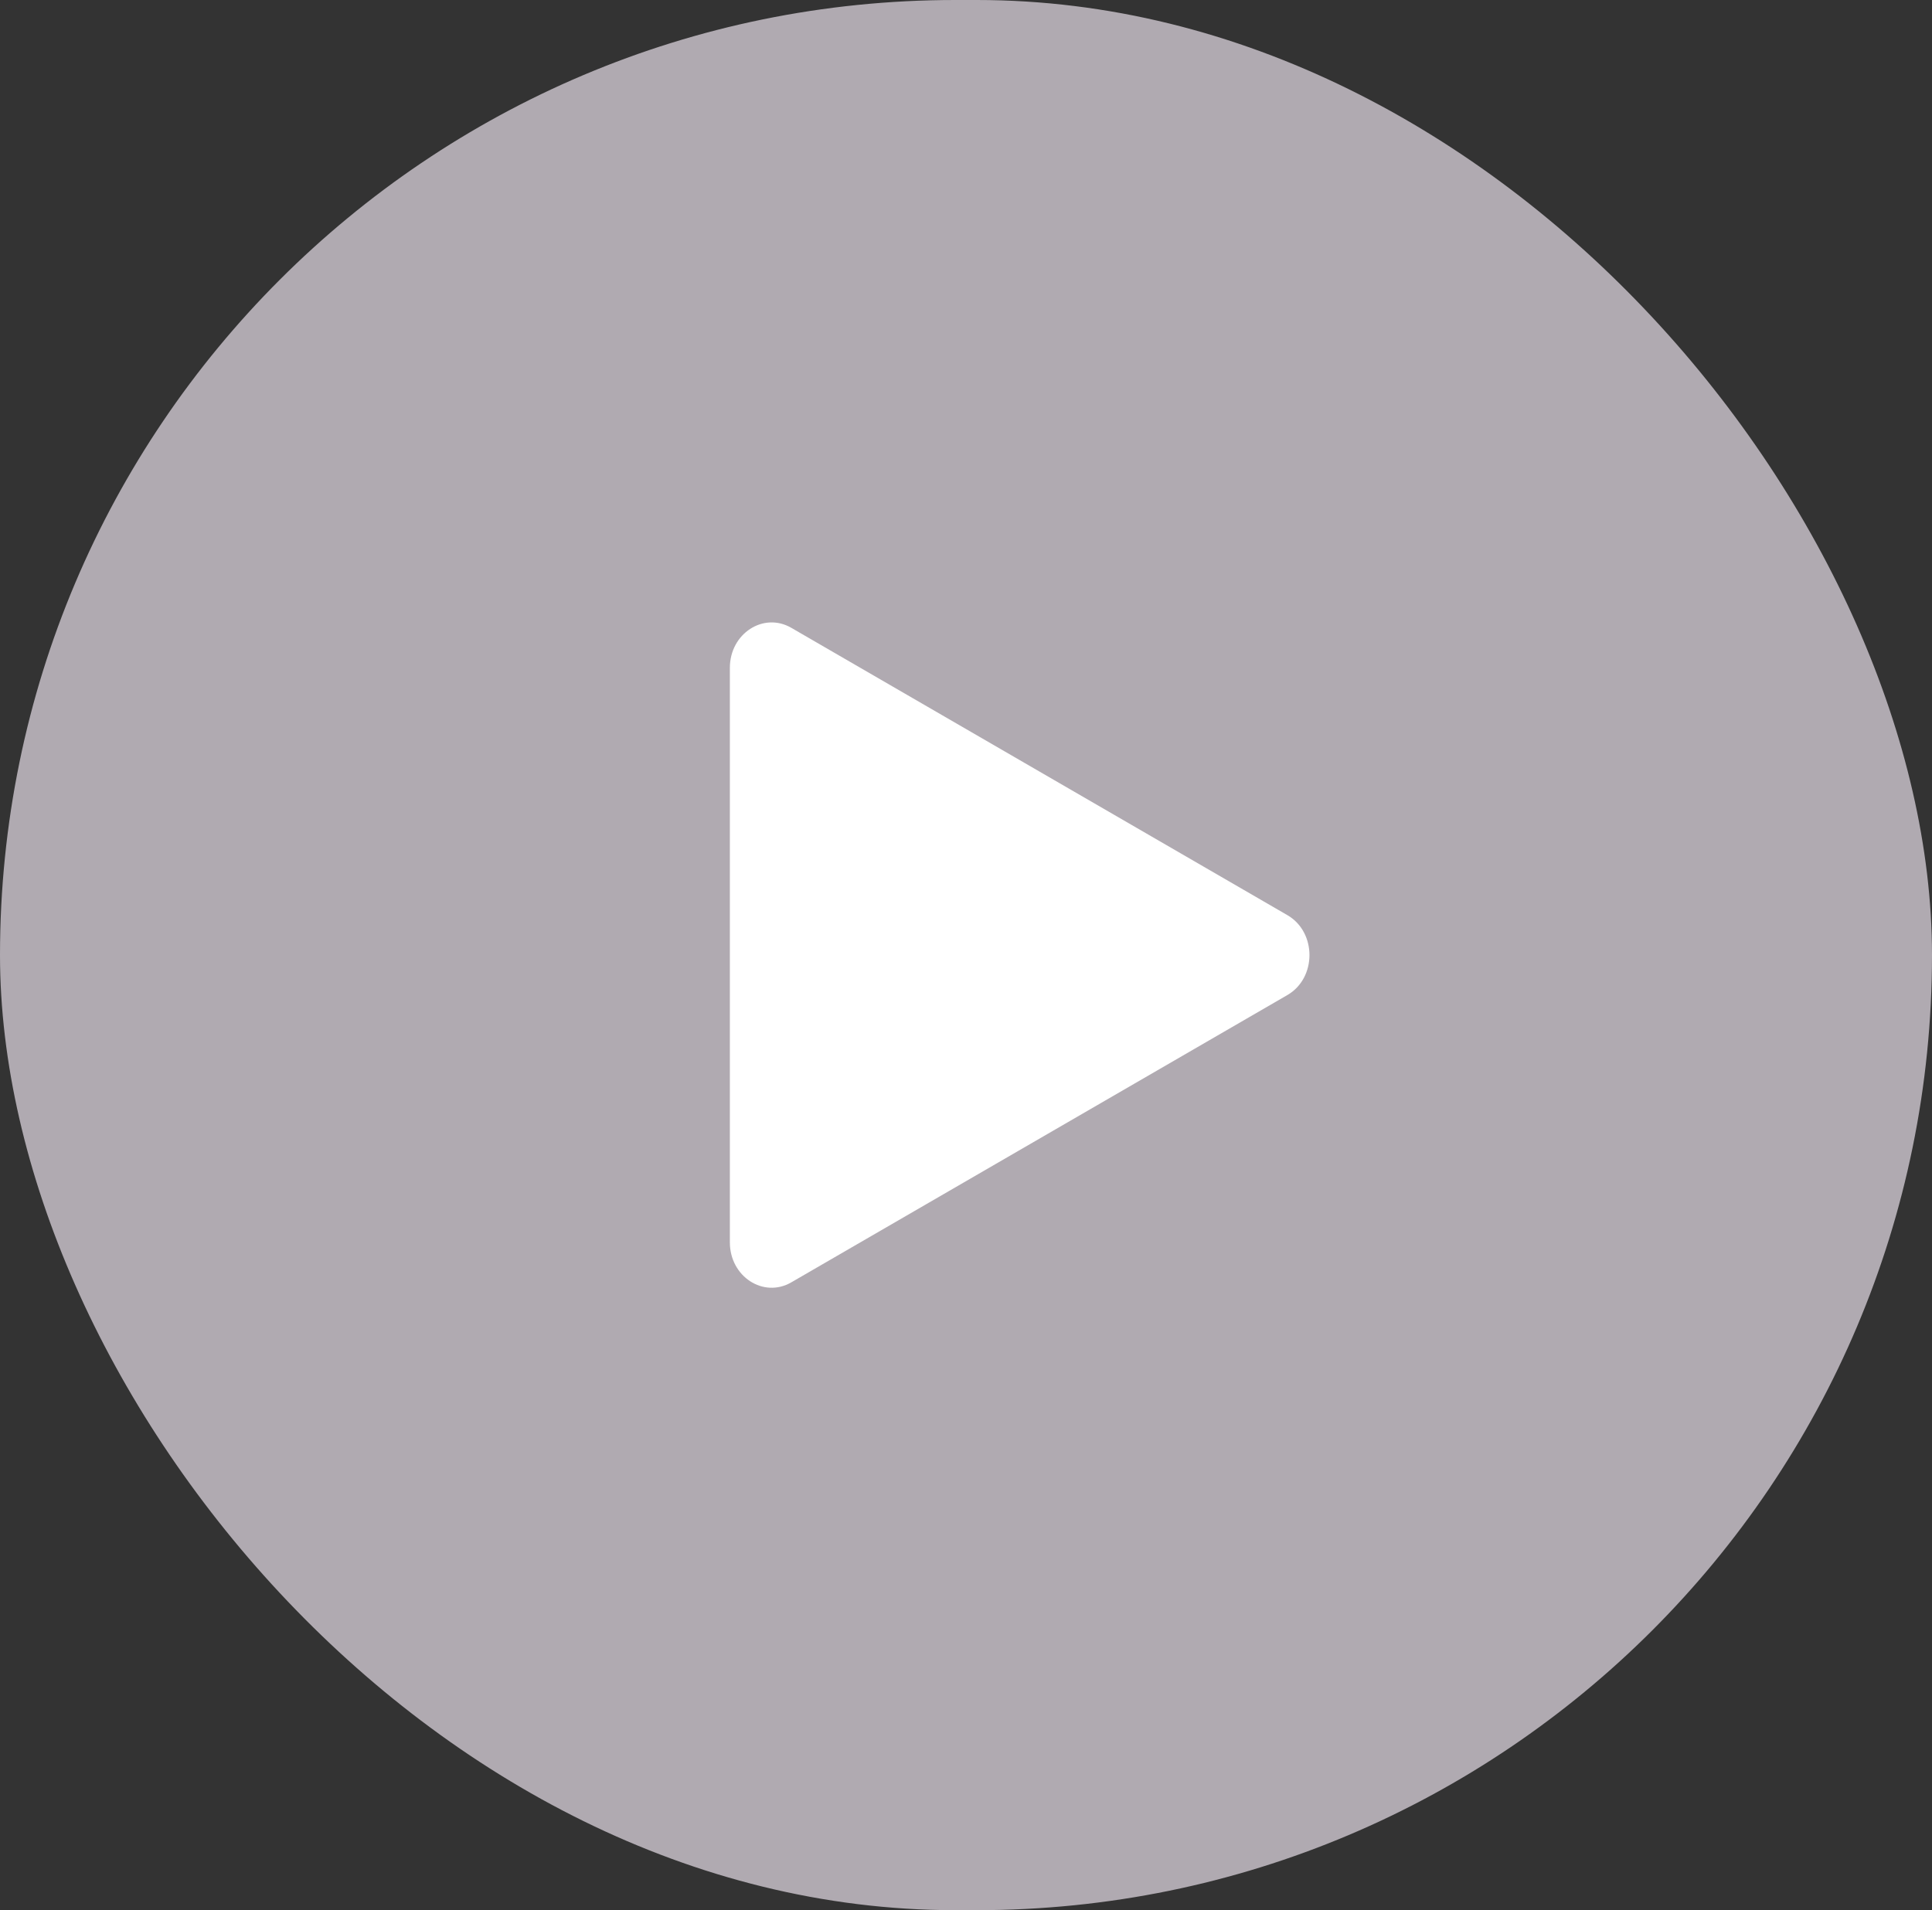 <svg width="90" height="89" viewBox="0 0 90 89" fill="none" xmlns="http://www.w3.org/2000/svg">
<rect x="0" y="0" width="90" height="89" fill="#333333" stroke="none"/>
<rect width="90" height="89" rx="44.5" fill="#B0AAB1"/>
<g clip-path="url(#clip0_177_2185)">
<path d="M59.971 42.639C61.343 43.433 61.343 45.567 59.971 46.362L36.862 59.748C35.566 60.499 34 59.48 34 57.887L34 31.113C34 29.52 35.566 28.501 36.862 29.252L59.971 42.639Z" fill="white"/>
</g>
<defs>
<clipPath id="clip0_177_2185">
<rect width="32" height="31" fill="white" transform="translate(29 29)"/>
</clipPath>
</defs>
</svg>
